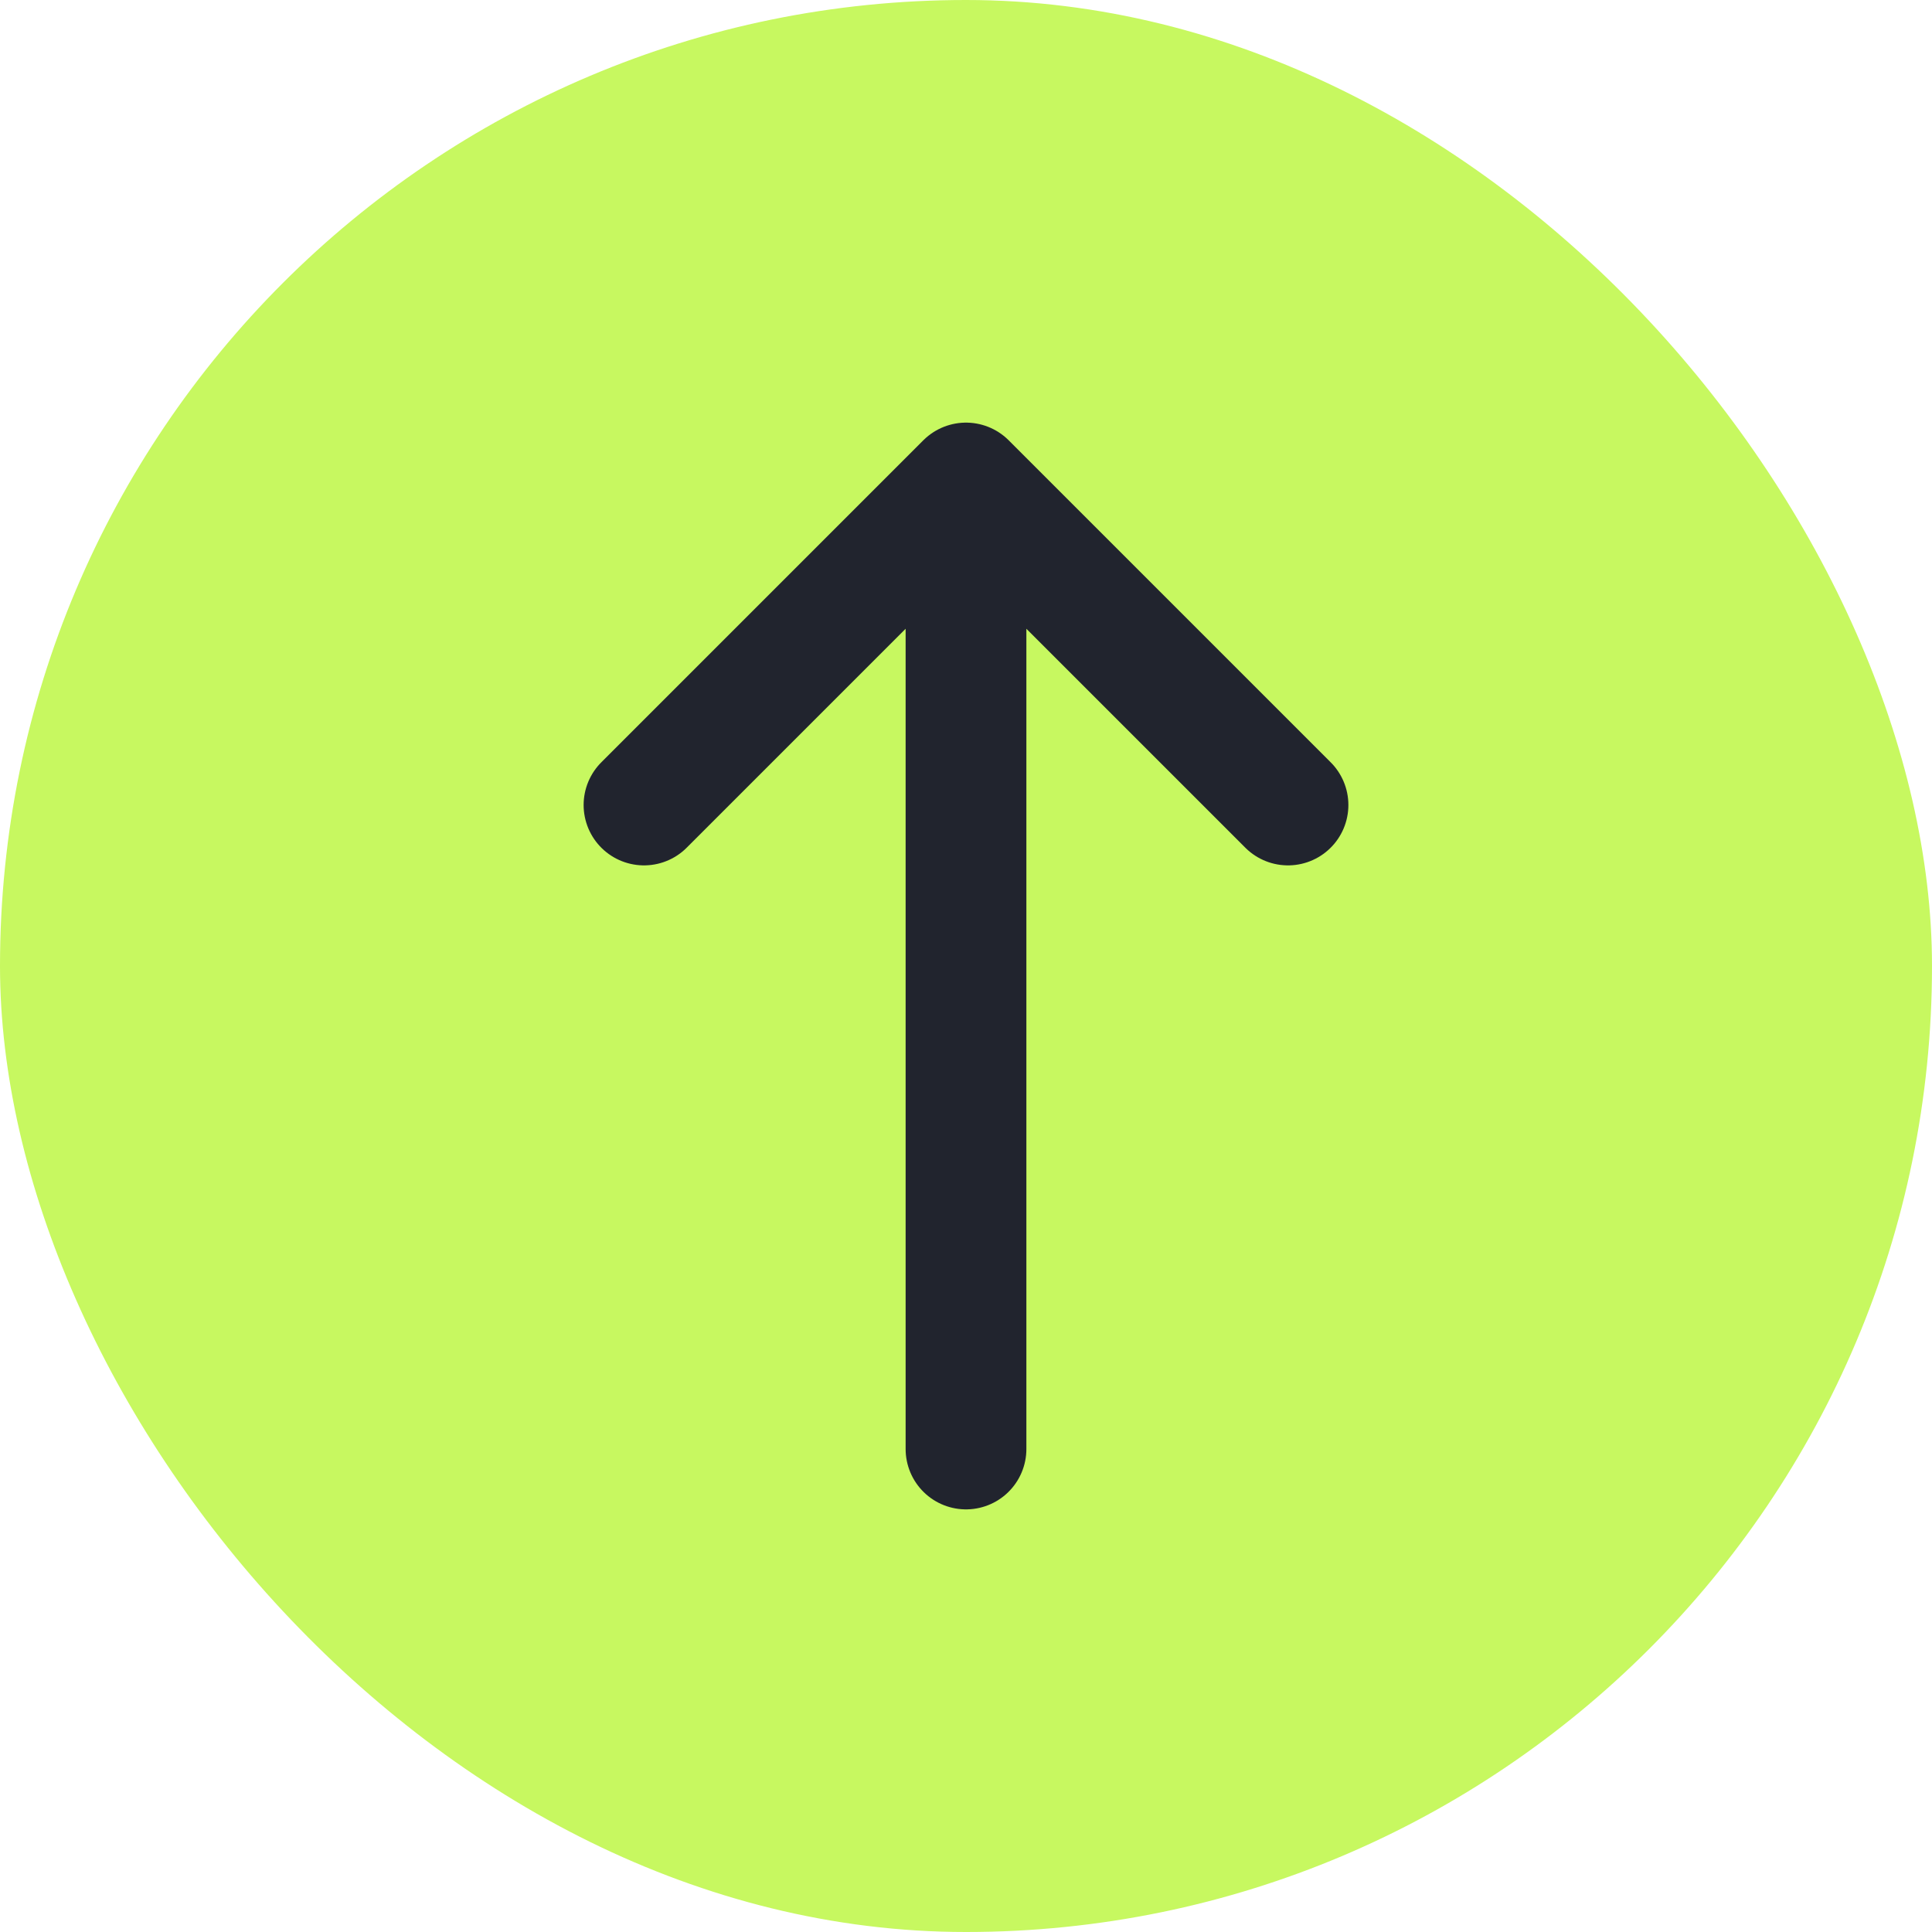 <svg width="24" height="24" viewBox="0 0 24 24" fill="none" xmlns="http://www.w3.org/2000/svg">
<g id="Icon / Arrow Up">
<rect width="24" height="24" rx="12" fill="#C7F860"/>
<path id="Vector" d="M8 10L12 6M12 6L16 10M12 6V18" stroke="#21242E" stroke-width="1.5" stroke-linecap="round" stroke-linejoin="round"/>
</g>
</svg>
